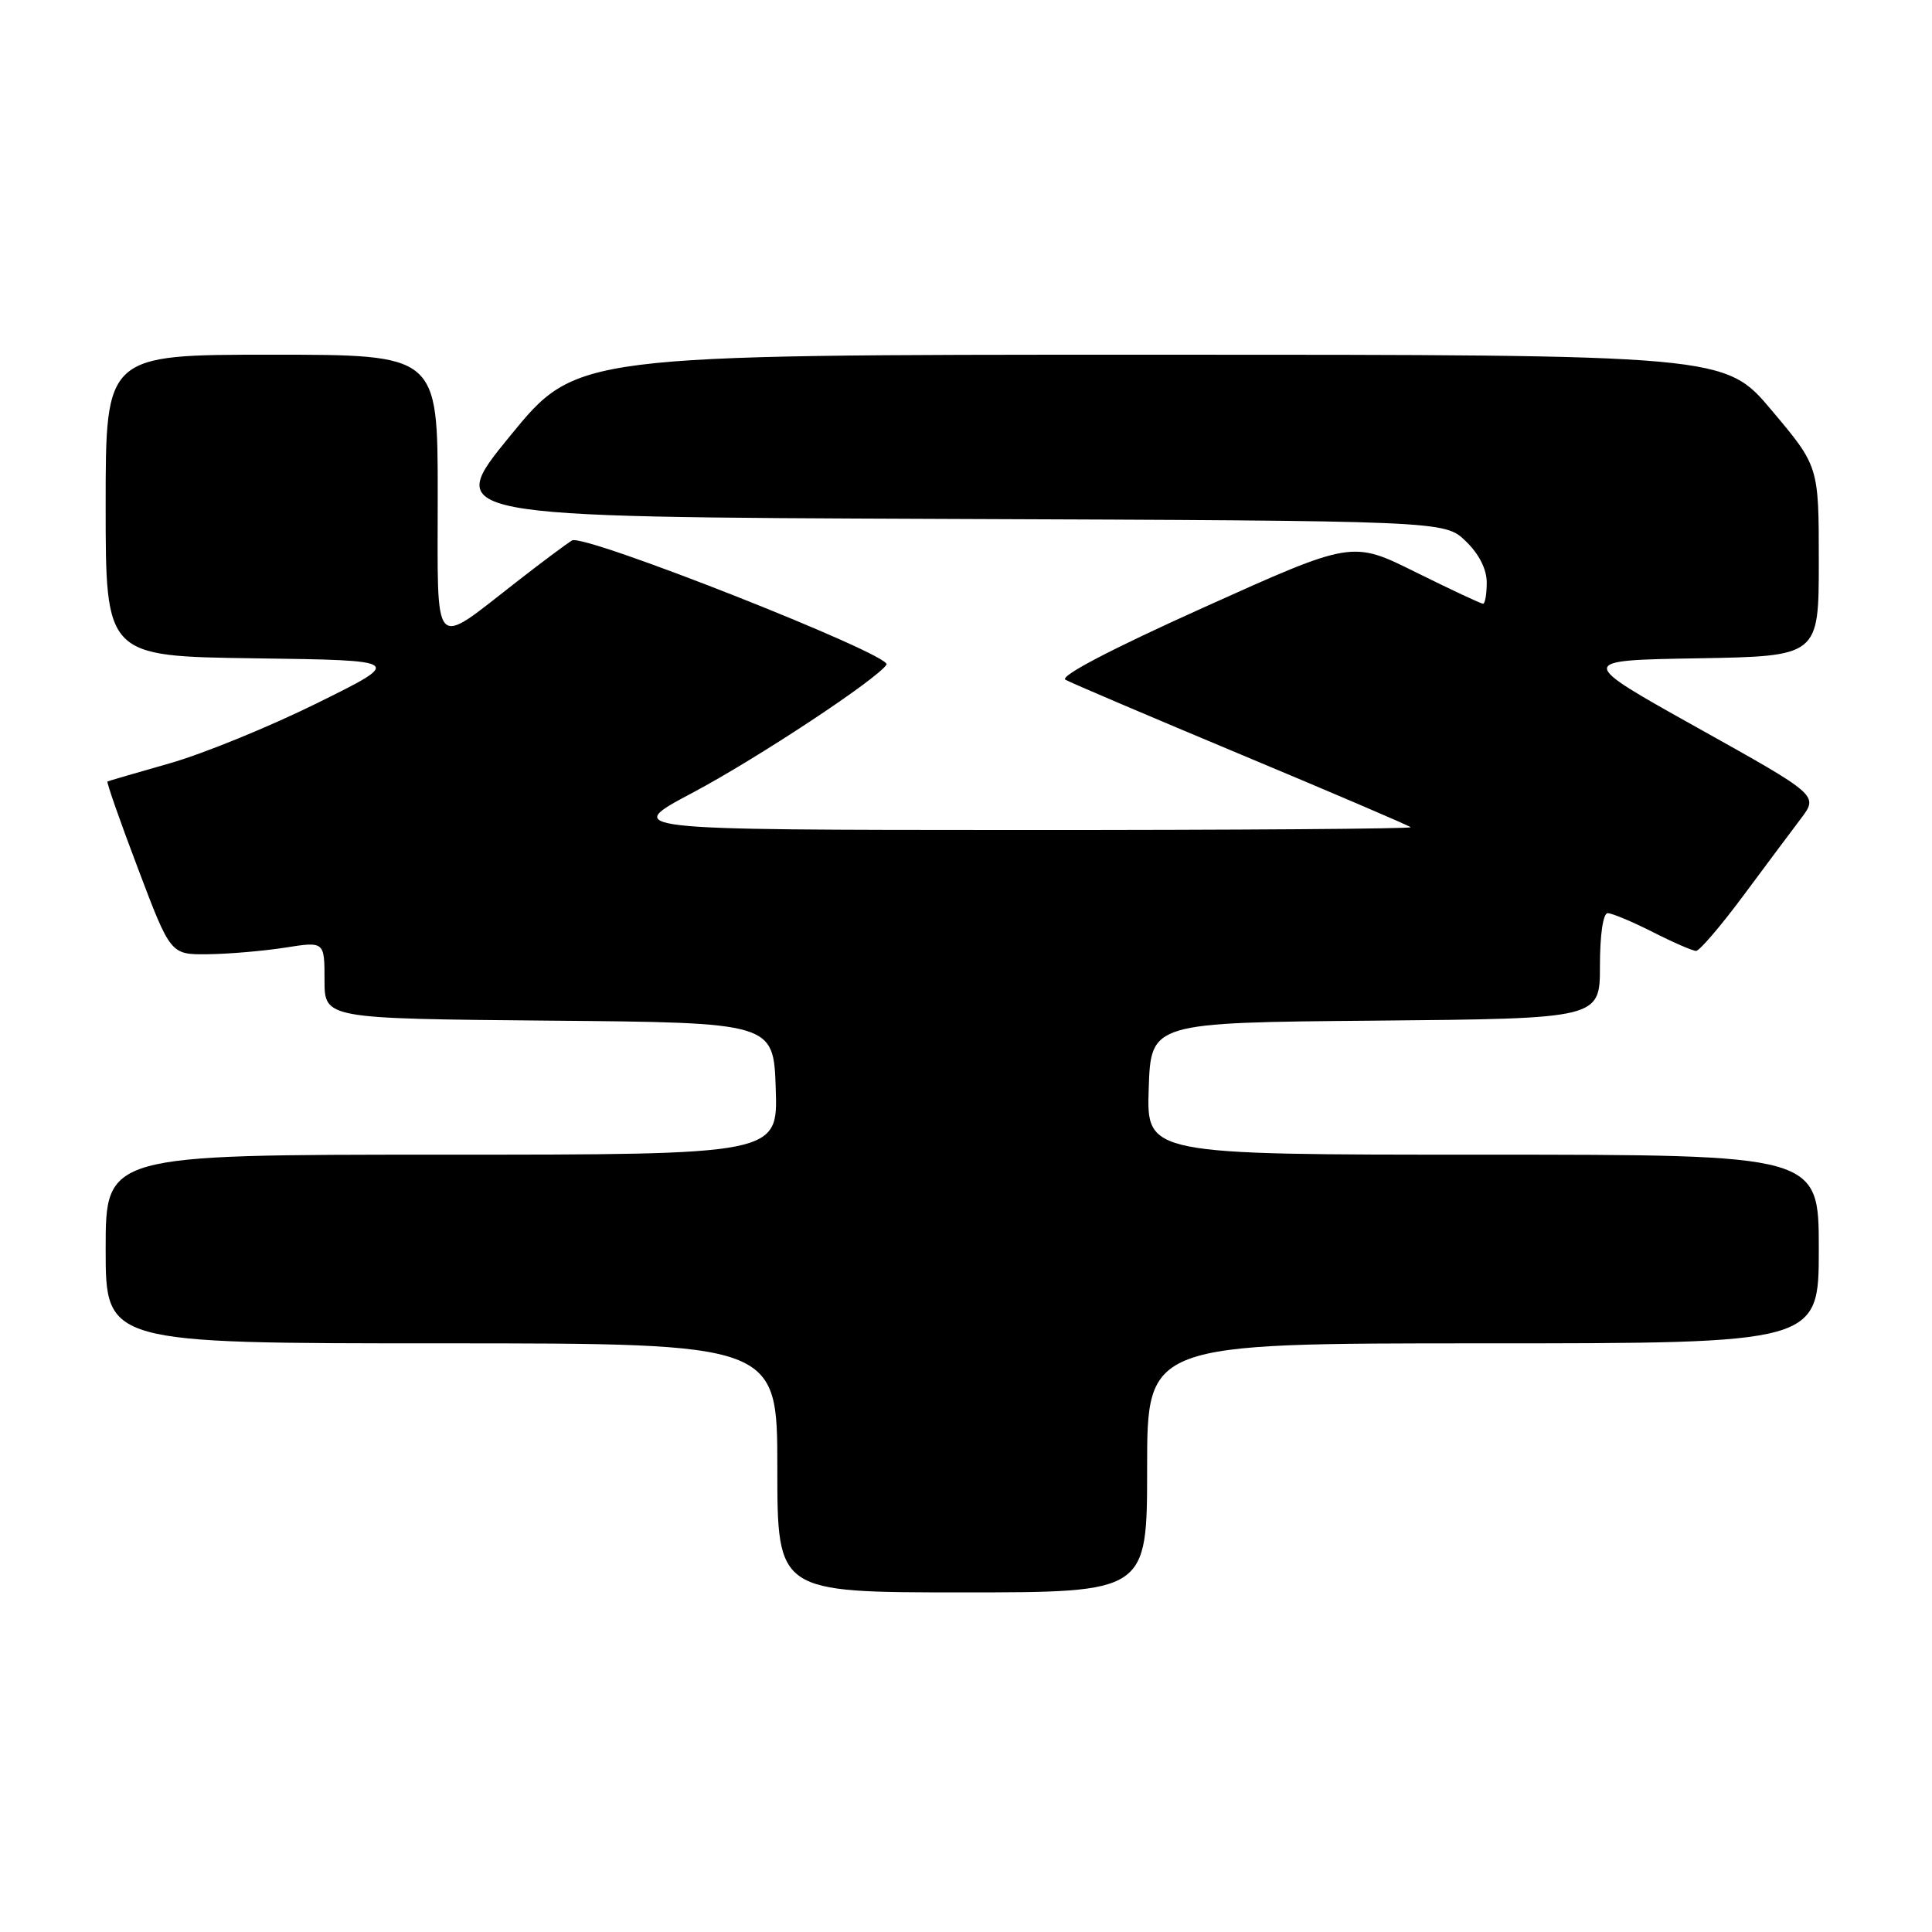 <?xml version="1.0" encoding="UTF-8" standalone="no"?>
<!DOCTYPE svg PUBLIC "-//W3C//DTD SVG 1.1//EN" "http://www.w3.org/Graphics/SVG/1.1/DTD/svg11.dtd" >
<svg xmlns="http://www.w3.org/2000/svg" xmlns:xlink="http://www.w3.org/1999/xlink" version="1.1" viewBox="0 0 256 256">
 <g >
 <path fill="currentColor"
d=" M 152.00 194.50 C 152.00 178.00 152.00 178.00 196.50 178.00 C 241.00 178.00 241.00 178.00 241.00 165.50 C 241.00 153.00 241.00 153.00 196.46 153.00 C 151.92 153.00 151.92 153.00 152.21 144.25 C 152.50 135.50 152.50 135.50 182.25 135.24 C 212.00 134.97 212.00 134.97 212.00 127.99 C 212.00 123.85 212.42 121.00 213.03 121.00 C 213.60 121.00 216.29 122.13 219.00 123.50 C 221.71 124.88 224.30 126.00 224.74 126.00 C 225.19 126.00 227.98 122.74 230.95 118.75 C 233.91 114.76 237.38 110.12 238.65 108.44 C 240.95 105.38 240.95 105.38 224.94 96.44 C 208.93 87.50 208.93 87.50 224.96 87.23 C 241.00 86.95 241.00 86.95 241.00 74.37 C 241.00 61.79 241.00 61.79 234.78 54.40 C 228.56 47.00 228.56 47.00 152.47 47.00 C 76.38 47.00 76.38 47.00 67.60 57.75 C 58.81 68.50 58.81 68.50 125.11 68.76 C 191.41 69.01 191.41 69.01 194.20 71.69 C 195.97 73.39 197.00 75.41 197.00 77.19 C 197.00 78.73 196.78 80.00 196.51 80.00 C 196.25 80.00 192.23 78.12 187.59 75.82 C 179.16 71.63 179.16 71.63 159.50 80.49 C 147.26 86.00 140.35 89.61 141.18 90.07 C 141.90 90.48 152.40 94.95 164.50 100.01 C 176.60 105.07 186.69 109.39 186.92 109.61 C 187.15 109.82 163.75 109.99 134.92 109.98 C 82.50 109.96 82.50 109.96 91.74 105.06 C 100.38 100.47 116.29 89.95 117.47 88.06 C 118.24 86.80 77.36 70.66 75.80 71.61 C 75.08 72.04 71.80 74.49 68.50 77.06 C 57.13 85.89 58.00 86.85 58.00 65.54 C 58.00 47.00 58.00 47.00 36.00 47.00 C 14.00 47.00 14.00 47.00 14.00 66.98 C 14.00 86.96 14.00 86.96 33.75 87.23 C 53.50 87.50 53.50 87.50 42.00 93.18 C 35.67 96.31 26.90 99.89 22.50 101.14 C 18.10 102.39 14.38 103.48 14.24 103.55 C 14.09 103.63 15.91 108.83 18.29 115.10 C 22.60 126.50 22.60 126.50 27.55 126.44 C 30.27 126.41 34.86 126.02 37.75 125.57 C 43.00 124.74 43.00 124.74 43.00 129.86 C 43.00 134.97 43.00 134.97 72.75 135.24 C 102.50 135.50 102.50 135.50 102.79 144.25 C 103.08 153.00 103.08 153.00 58.54 153.00 C 14.00 153.00 14.00 153.00 14.00 165.50 C 14.00 178.00 14.00 178.00 58.50 178.00 C 103.00 178.00 103.00 178.00 103.00 194.50 C 103.00 211.00 103.00 211.00 127.50 211.00 C 152.00 211.00 152.00 211.00 152.00 194.50 Z "/>
</g>
</svg>